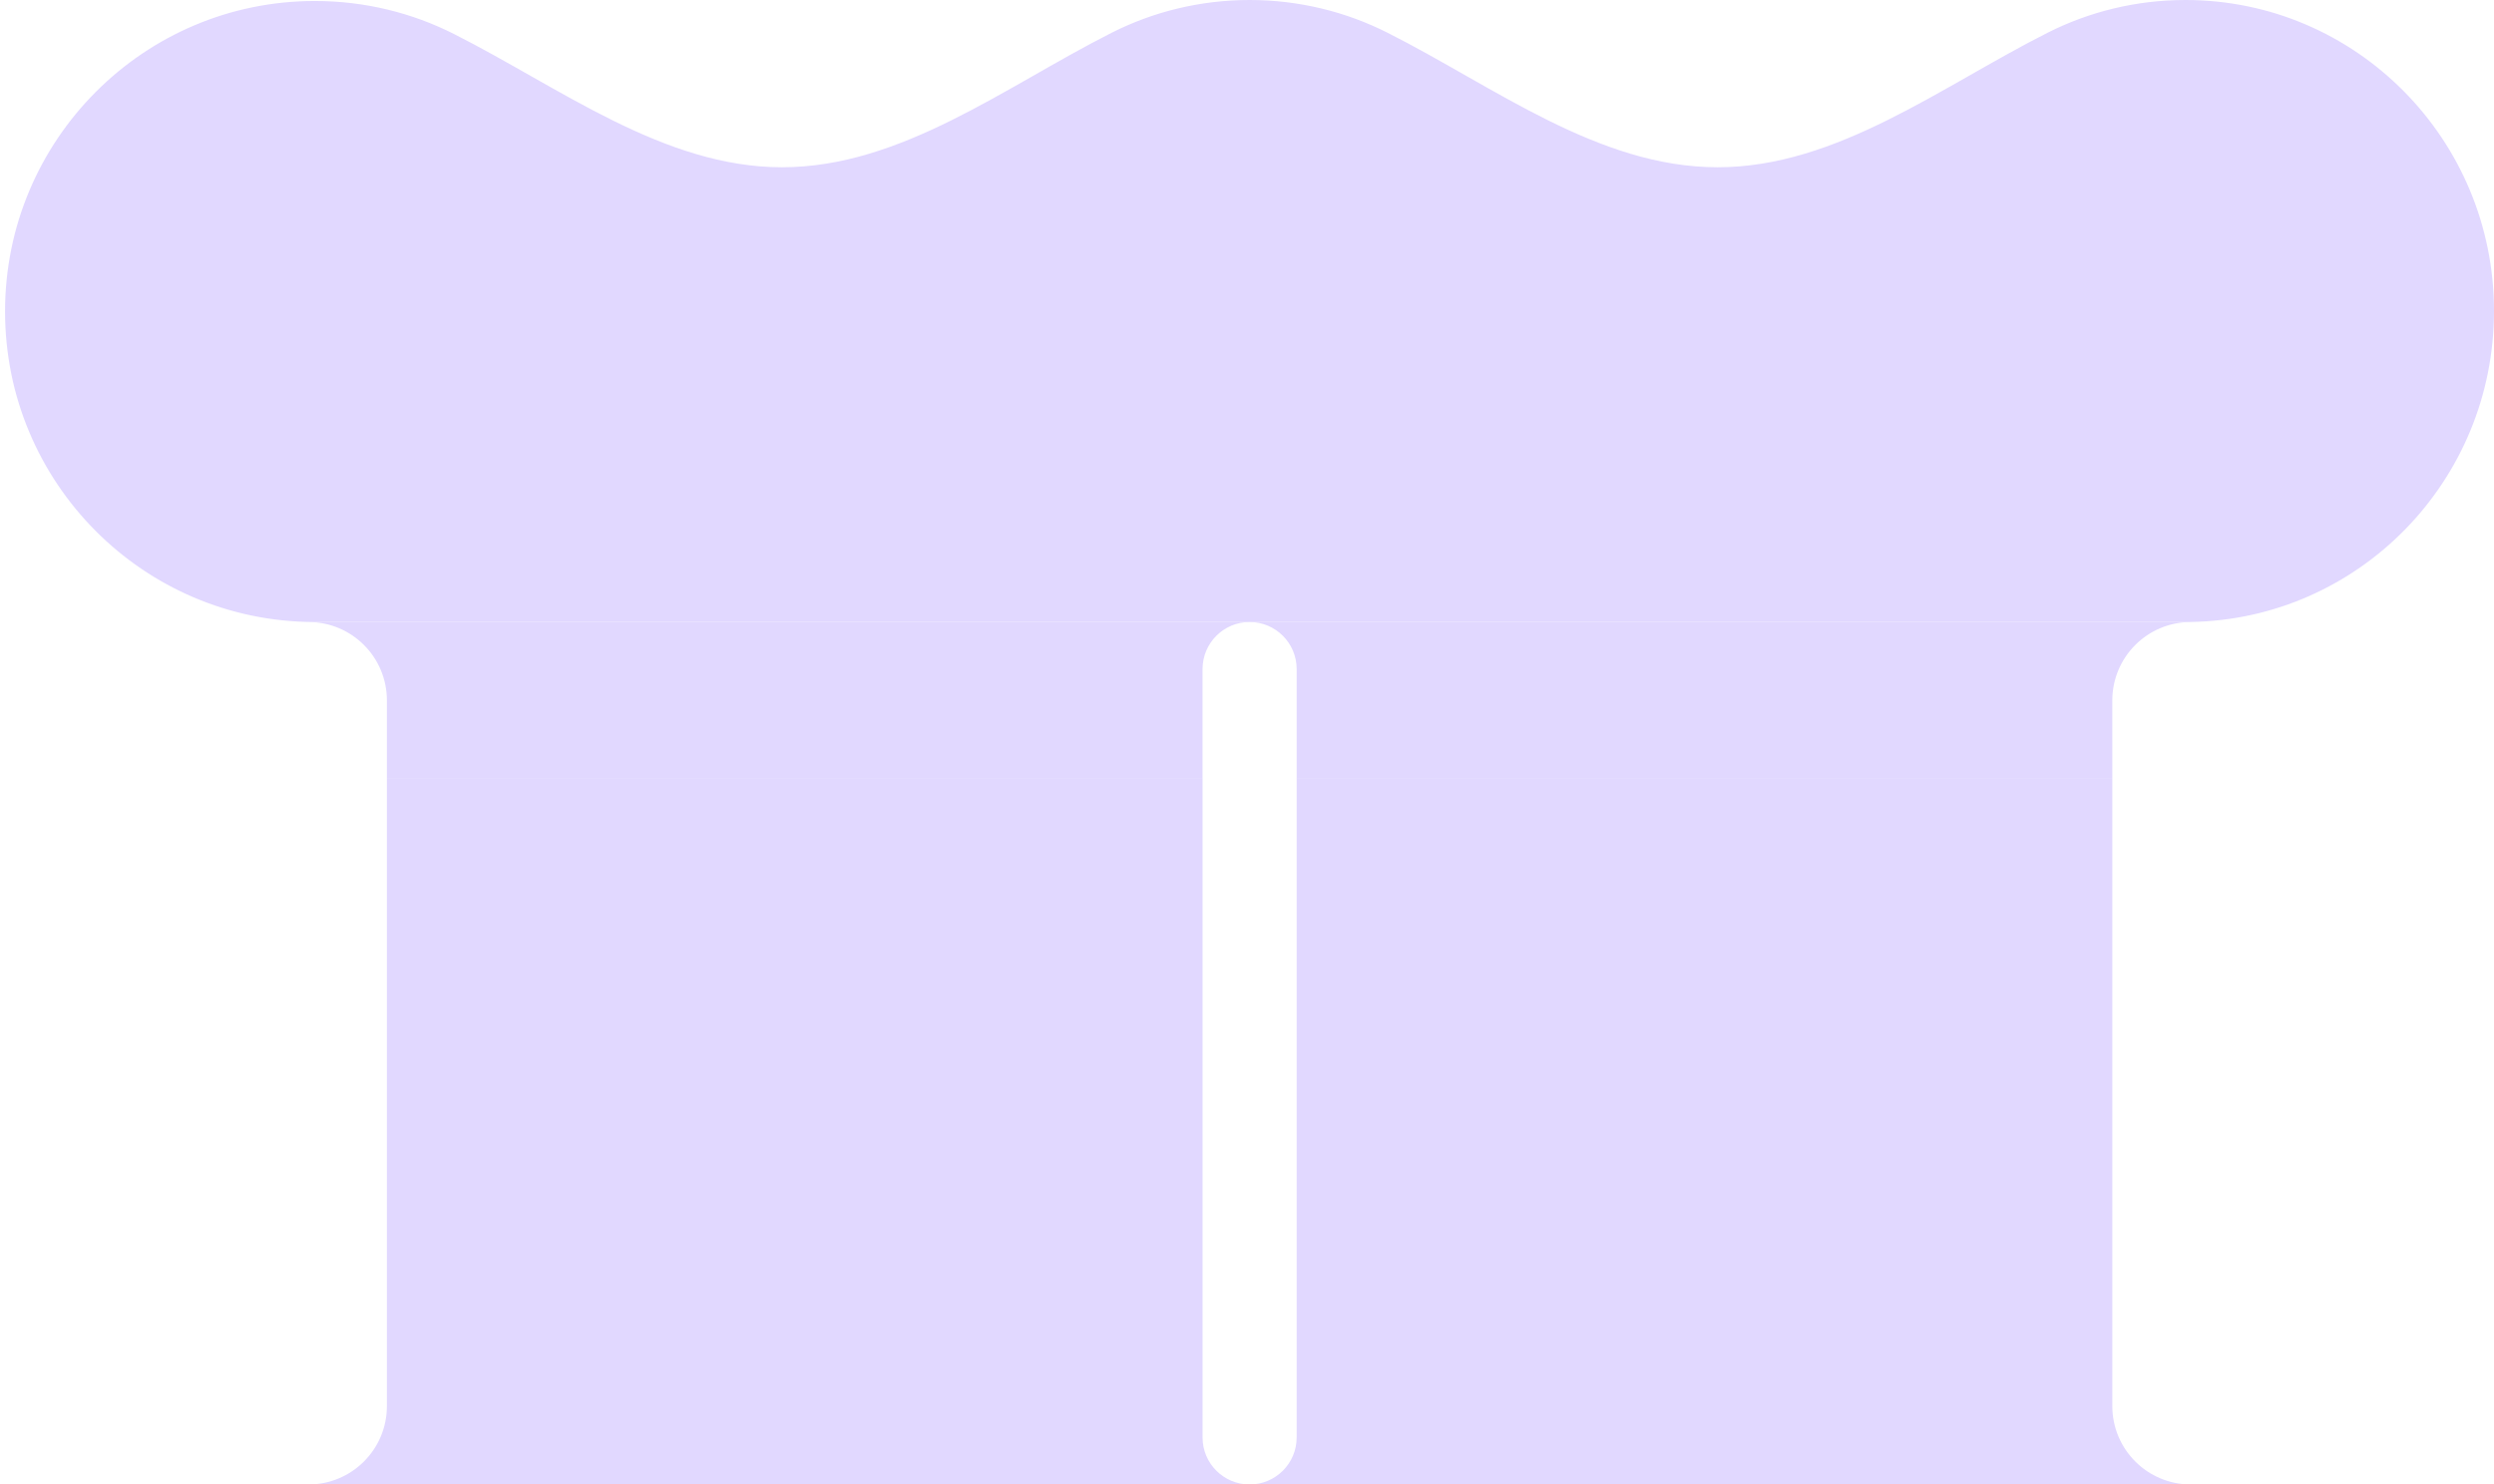 <svg width="477" height="284" viewBox="0 0 477 284" fill="none" xmlns="http://www.w3.org/2000/svg">
<path d="M74 269C74 268.957 74 268.913 73.999 268.87L73.999 149H230V275C230 279.971 234.029 284 239 284H59C67.284 284 74 277.284 74 269Z" fill="#E1D8FF"/>
<path d="M248 275V149H404V269C404 277.284 410.716 284 419 284H239C243.97 284 248 279.97 248 275Z" fill="#E1D8FF"/>
<path fill-rule="evenodd" clip-rule="evenodd" d="M74 134C74 134.043 74 134.086 73.999 134.129V149H230L229.999 128C229.999 123.029 234.029 119 238.999 119H59C67.284 119 74 125.715 74 134Z" fill="#E1D8FF"/>
<path fill-rule="evenodd" clip-rule="evenodd" d="M247.999 128L248 149H404L403.999 134C403.999 125.715 410.716 119 419 119H238.999C243.97 119 247.999 123.029 247.999 128Z" fill="#E1D8FF"/>
<path fill-rule="evenodd" clip-rule="evenodd" d="M391.634 6.257C371.251 16.542 351.331 32 328.5 32C305.669 32 285.749 16.542 265.366 6.257C257.431 2.253 248.476 0 239 0C229.495 0 220.516 2.266 212.563 6.293C192.238 16.584 172.362 32 149.579 32C126.906 32 107.092 16.747 86.858 6.518C78.849 2.468 69.798 0.188 60.216 0.188C27.492 0.188 0.965 26.785 0.965 59.594C0.965 92.331 27.376 118.883 60 119L238.999 119L418.996 119C418.998 119 419 118.998 419 118.996C419 118.993 419.002 118.992 419.004 118.992C451.126 118.451 477 92.023 477 59.5C477 26.639 450.585 0 418 0C408.524 0 399.569 2.253 391.634 6.257Z" fill="#E1D8FF"/>
</svg>
